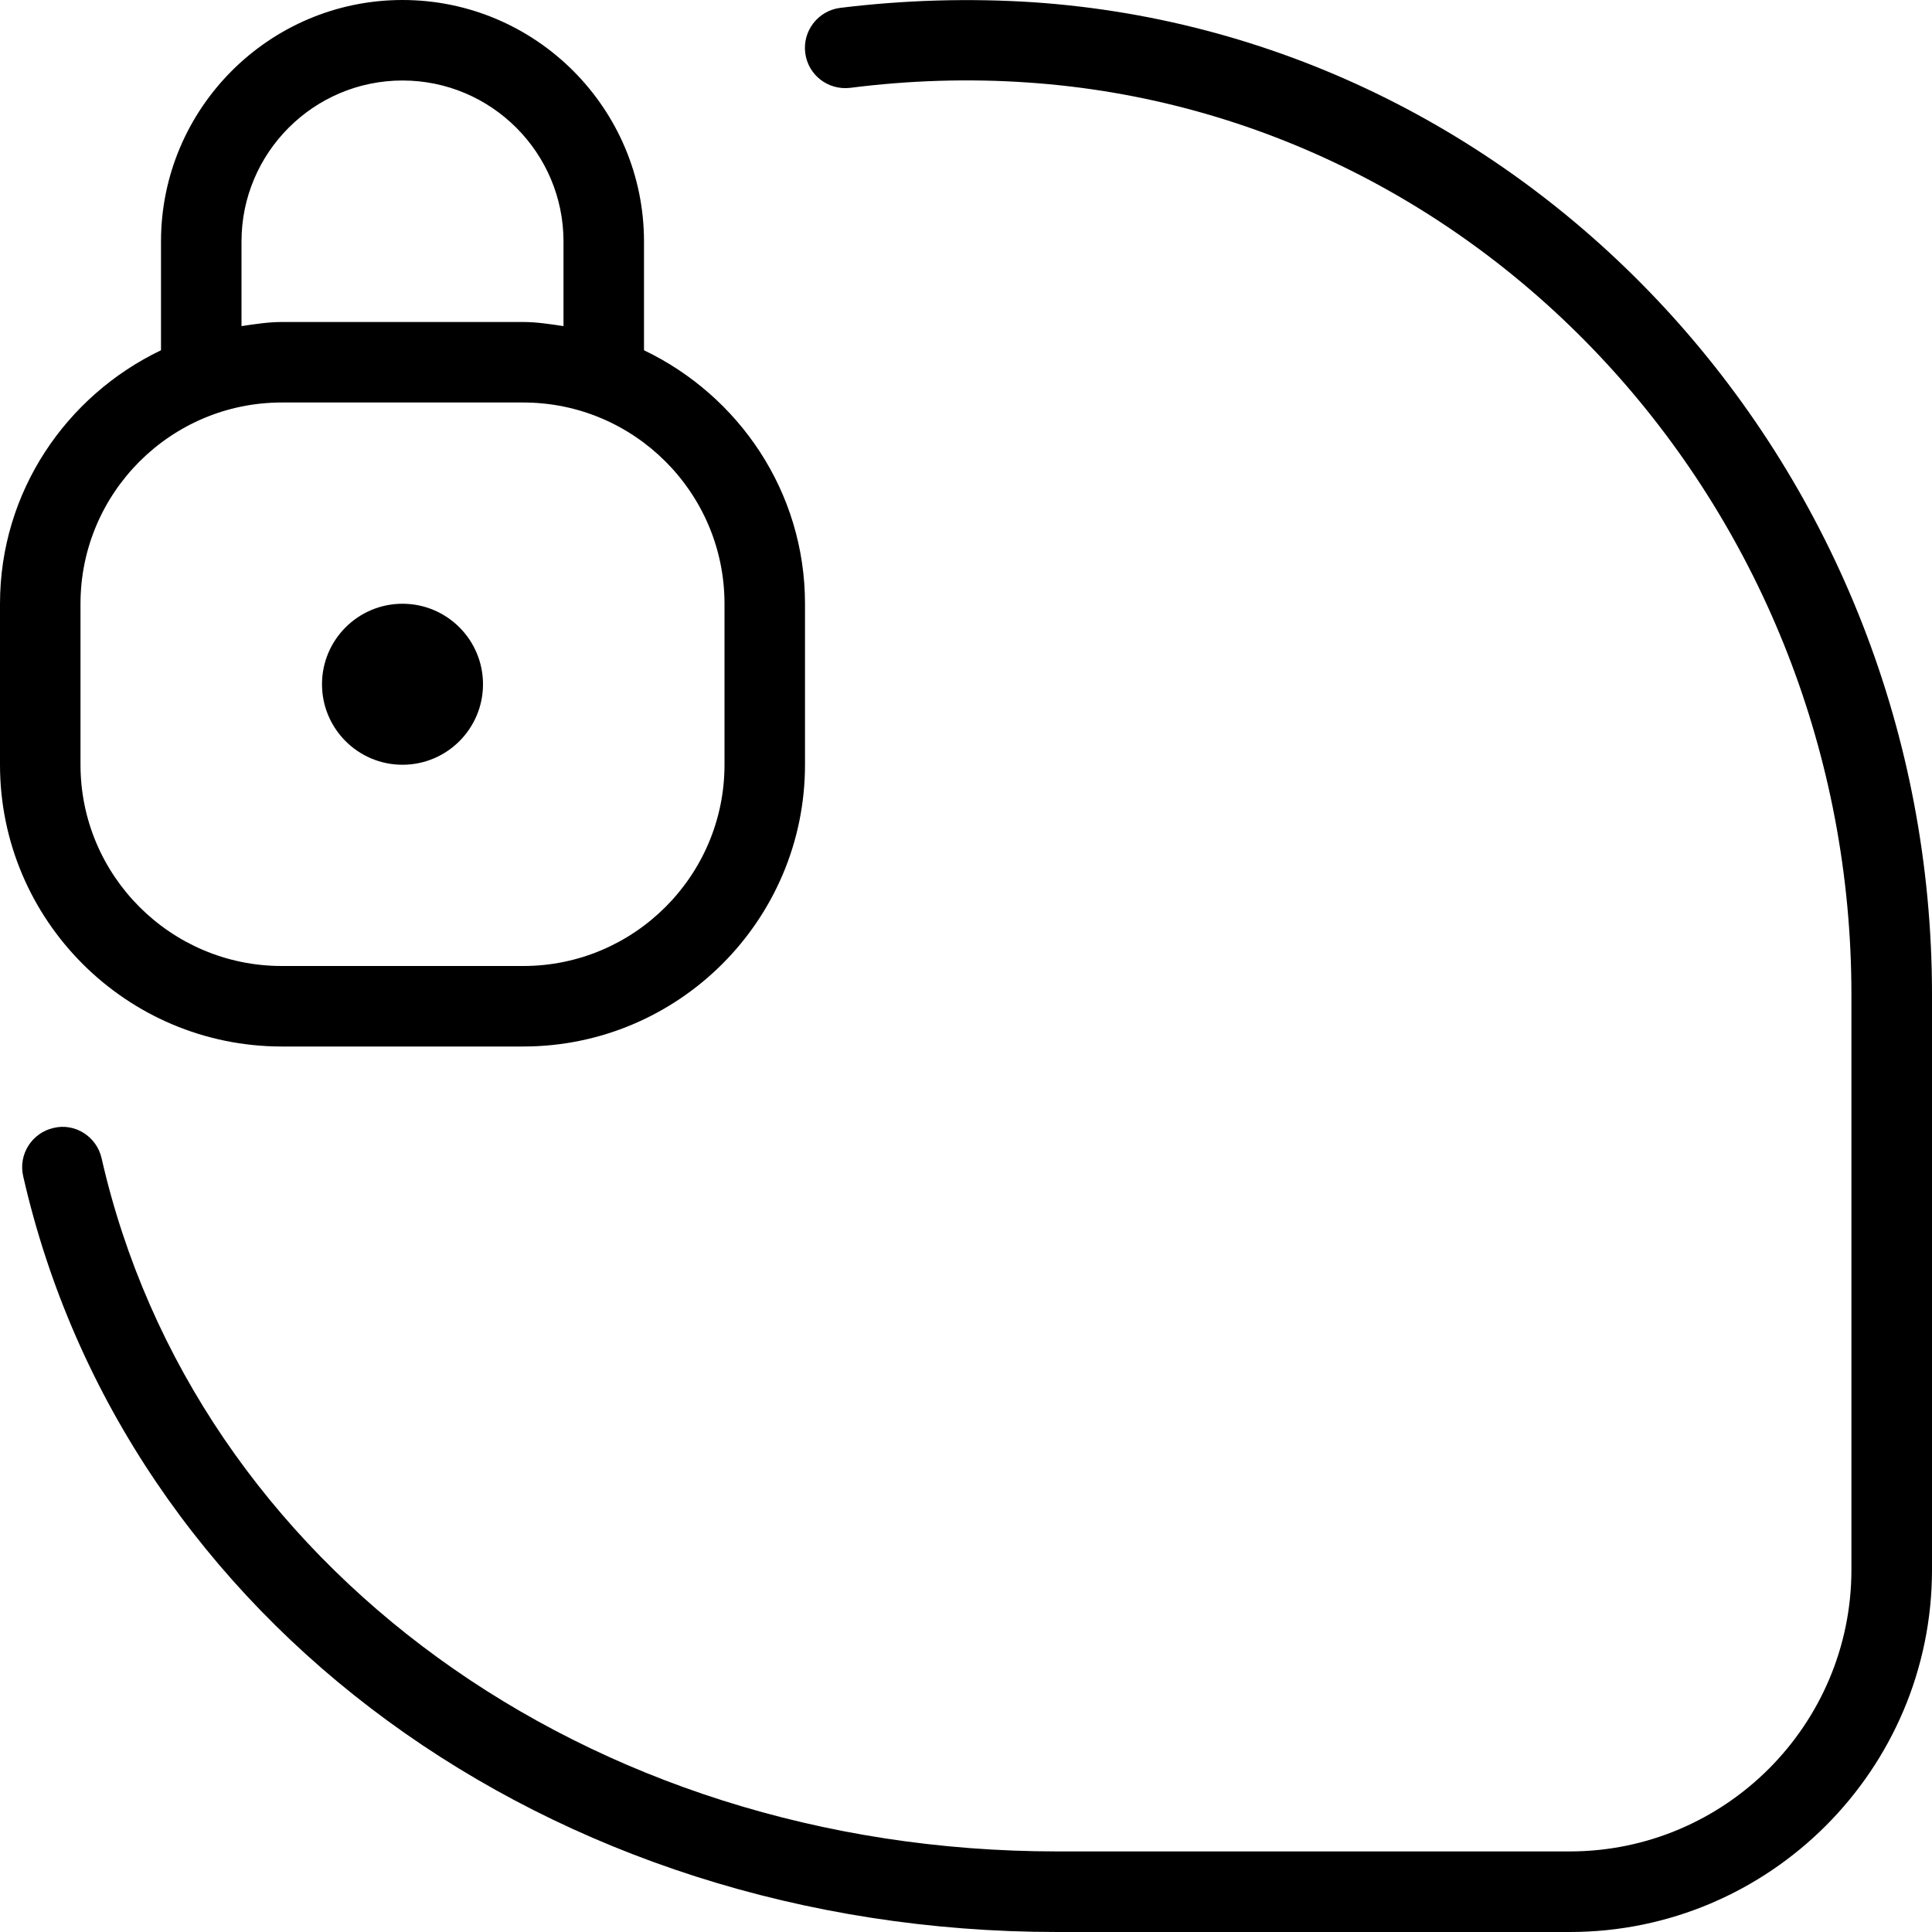 <svg id="Layer_1" viewBox="0 0 24 24" xmlns="http://www.w3.org/2000/svg" data-name="Layer 1"><path d="m3.5 13h3c1.93 0 3.5-1.57 3.5-3.5v-2c0-1.391-.822-2.585-2-3.149v-1.351c0-1.654-1.346-3-3-3s-3 1.346-3 3v1.351c-1.178.564-2 1.758-2 3.149v2c0 1.93 1.57 3.5 3.5 3.5zm-.5-10c0-1.103.897-2 2-2s2 .897 2 2v1.051c-.165-.024-.329-.051-.5-.051h-3c-.171 0-.335.027-.5.051zm-2 4.5c0-1.379 1.122-2.5 2.5-2.5h3c1.378 0 2.5 1.121 2.5 2.5v2c0 1.379-1.122 2.5-2.5 2.5h-3c-1.378 0-2.5-1.121-2.5-2.5zm3 1c0-.552.448-1 1-1s1 .448 1 1-.448 1-1 1-1-.448-1-1zm20 3.855v7.145c0 2.481-2.019 4.5-4.5 4.5h-6.367c-6.305 0-11.587-3.861-12.845-9.389-.062-.27.107-.537.376-.599.266-.066.537.106.598.376 1.154 5.07 6.036 8.611 11.87 8.611h6.367c1.93 0 3.5-1.57 3.5-3.5v-7.145c0-5.963-4.494-10.939-10.23-11.329-.734-.051-1.477-.027-2.206.066-.276.033-.524-.158-.56-.432-.035-.274.158-.525.432-.561.795-.098 1.603-.122 2.402-.07 6.259.426 11.163 5.841 11.163 12.327z"/></svg>